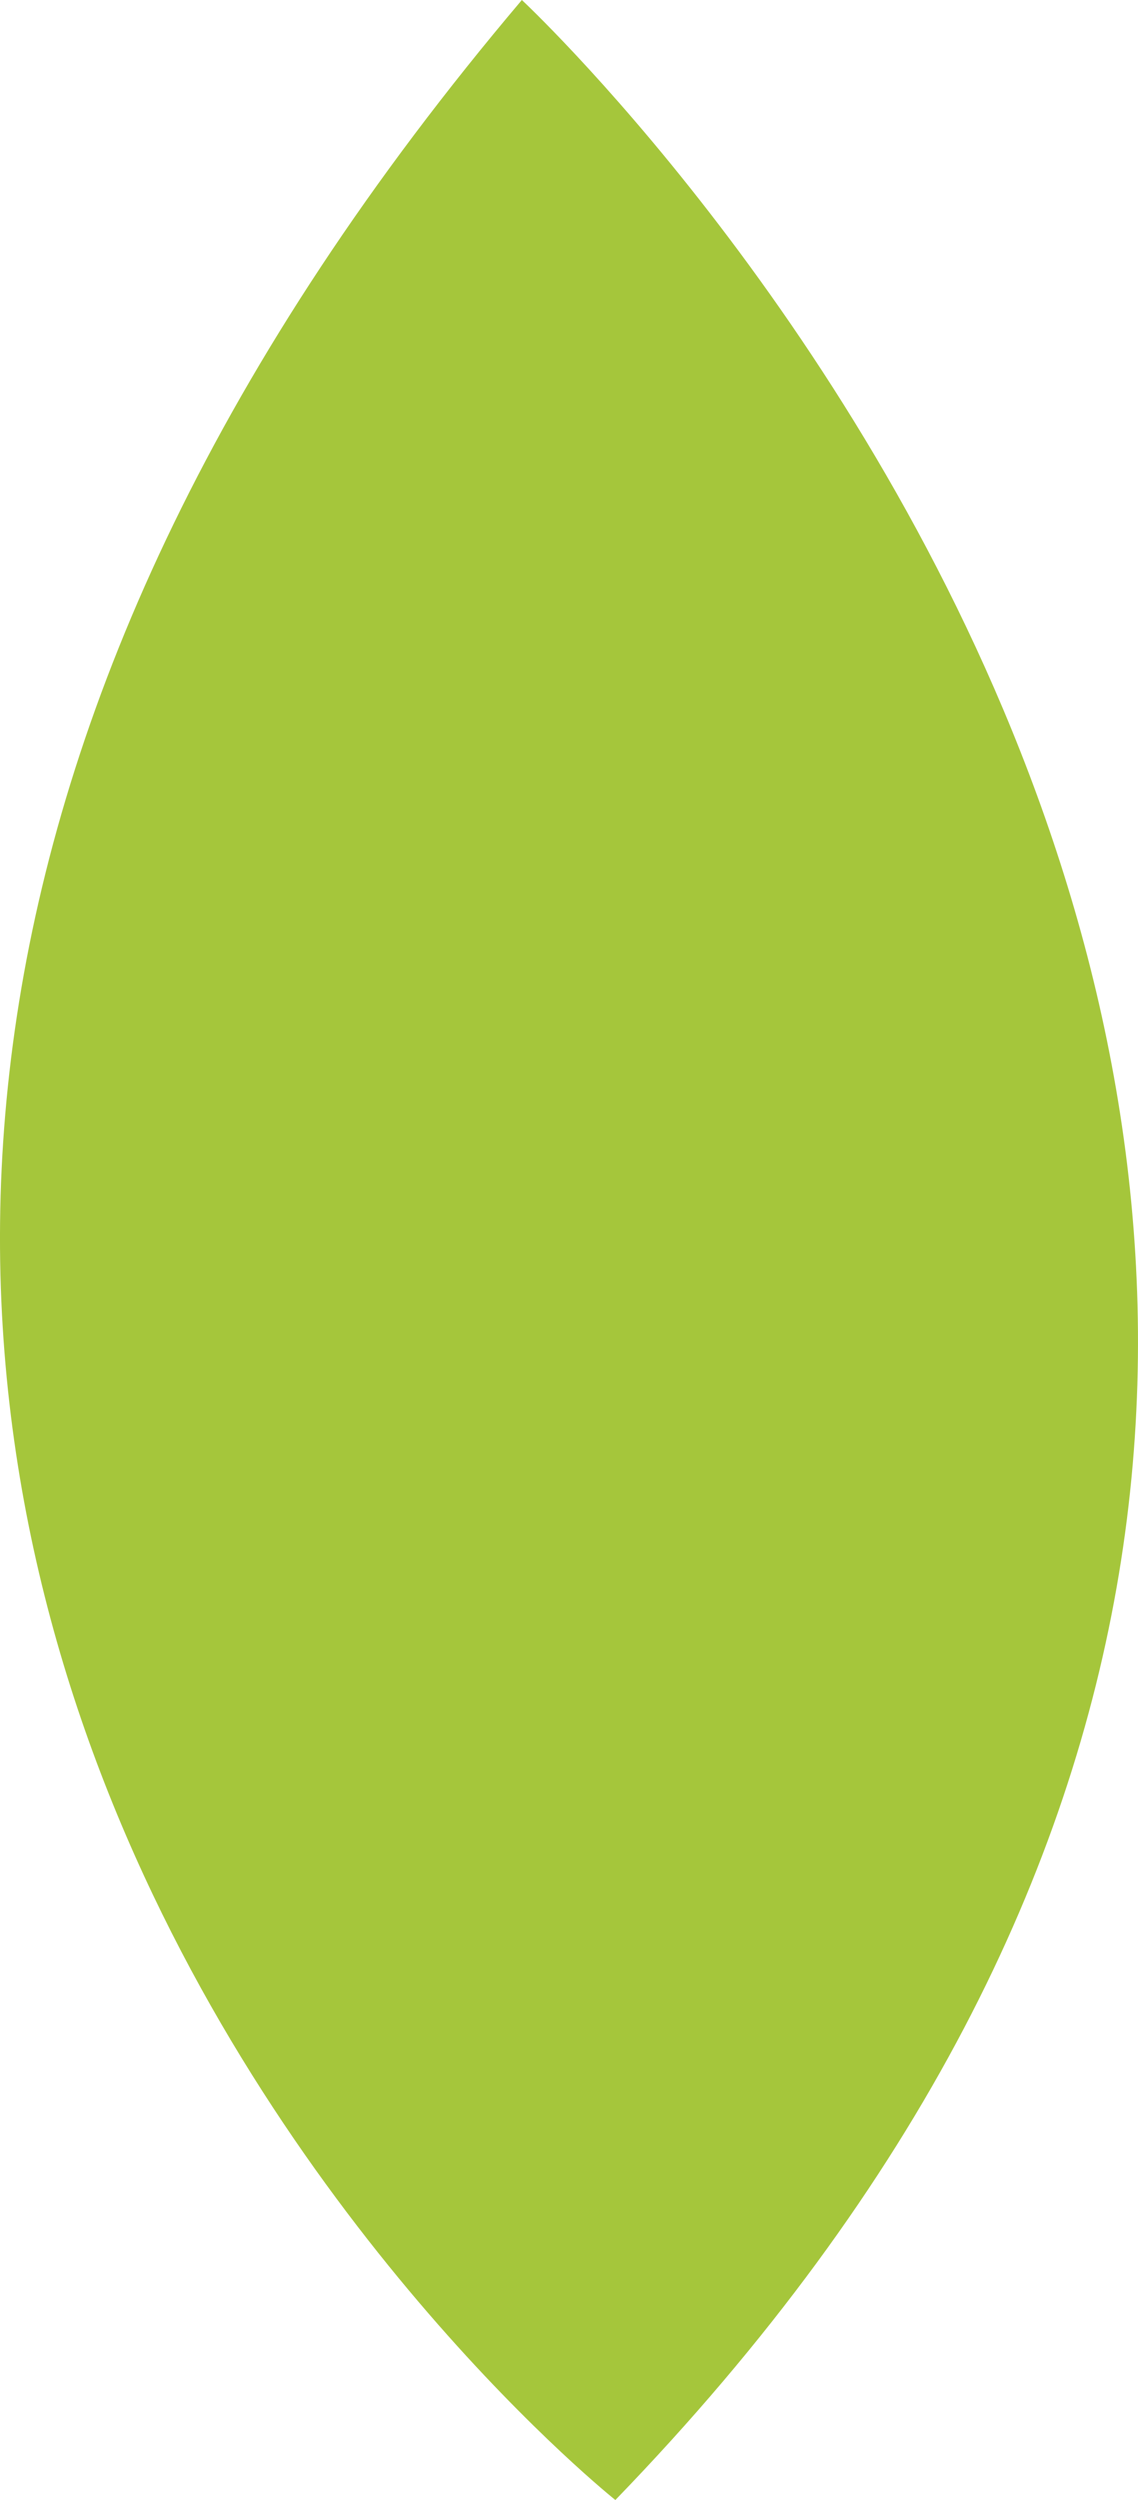<svg version="1.1" id="图层_1" x="0px" y="0px" width="33.728px" height="74.067px" viewBox="0 0 33.728 74.067" enable-background="new 0 0 33.728 74.067" xml:space="preserve" xmlns="http://www.w3.org/2000/svg" xmlns:xlink="http://www.w3.org/1999/xlink" xmlns:xml="http://www.w3.org/XML/1998/namespace">
  <path fill="#A5C63B" d="M15.467,0c-36.35,42.945,2.771,74.067,2.771,74.067C54.639,36.475,15.467,0,15.467,0z" class="color c1"/>
</svg>